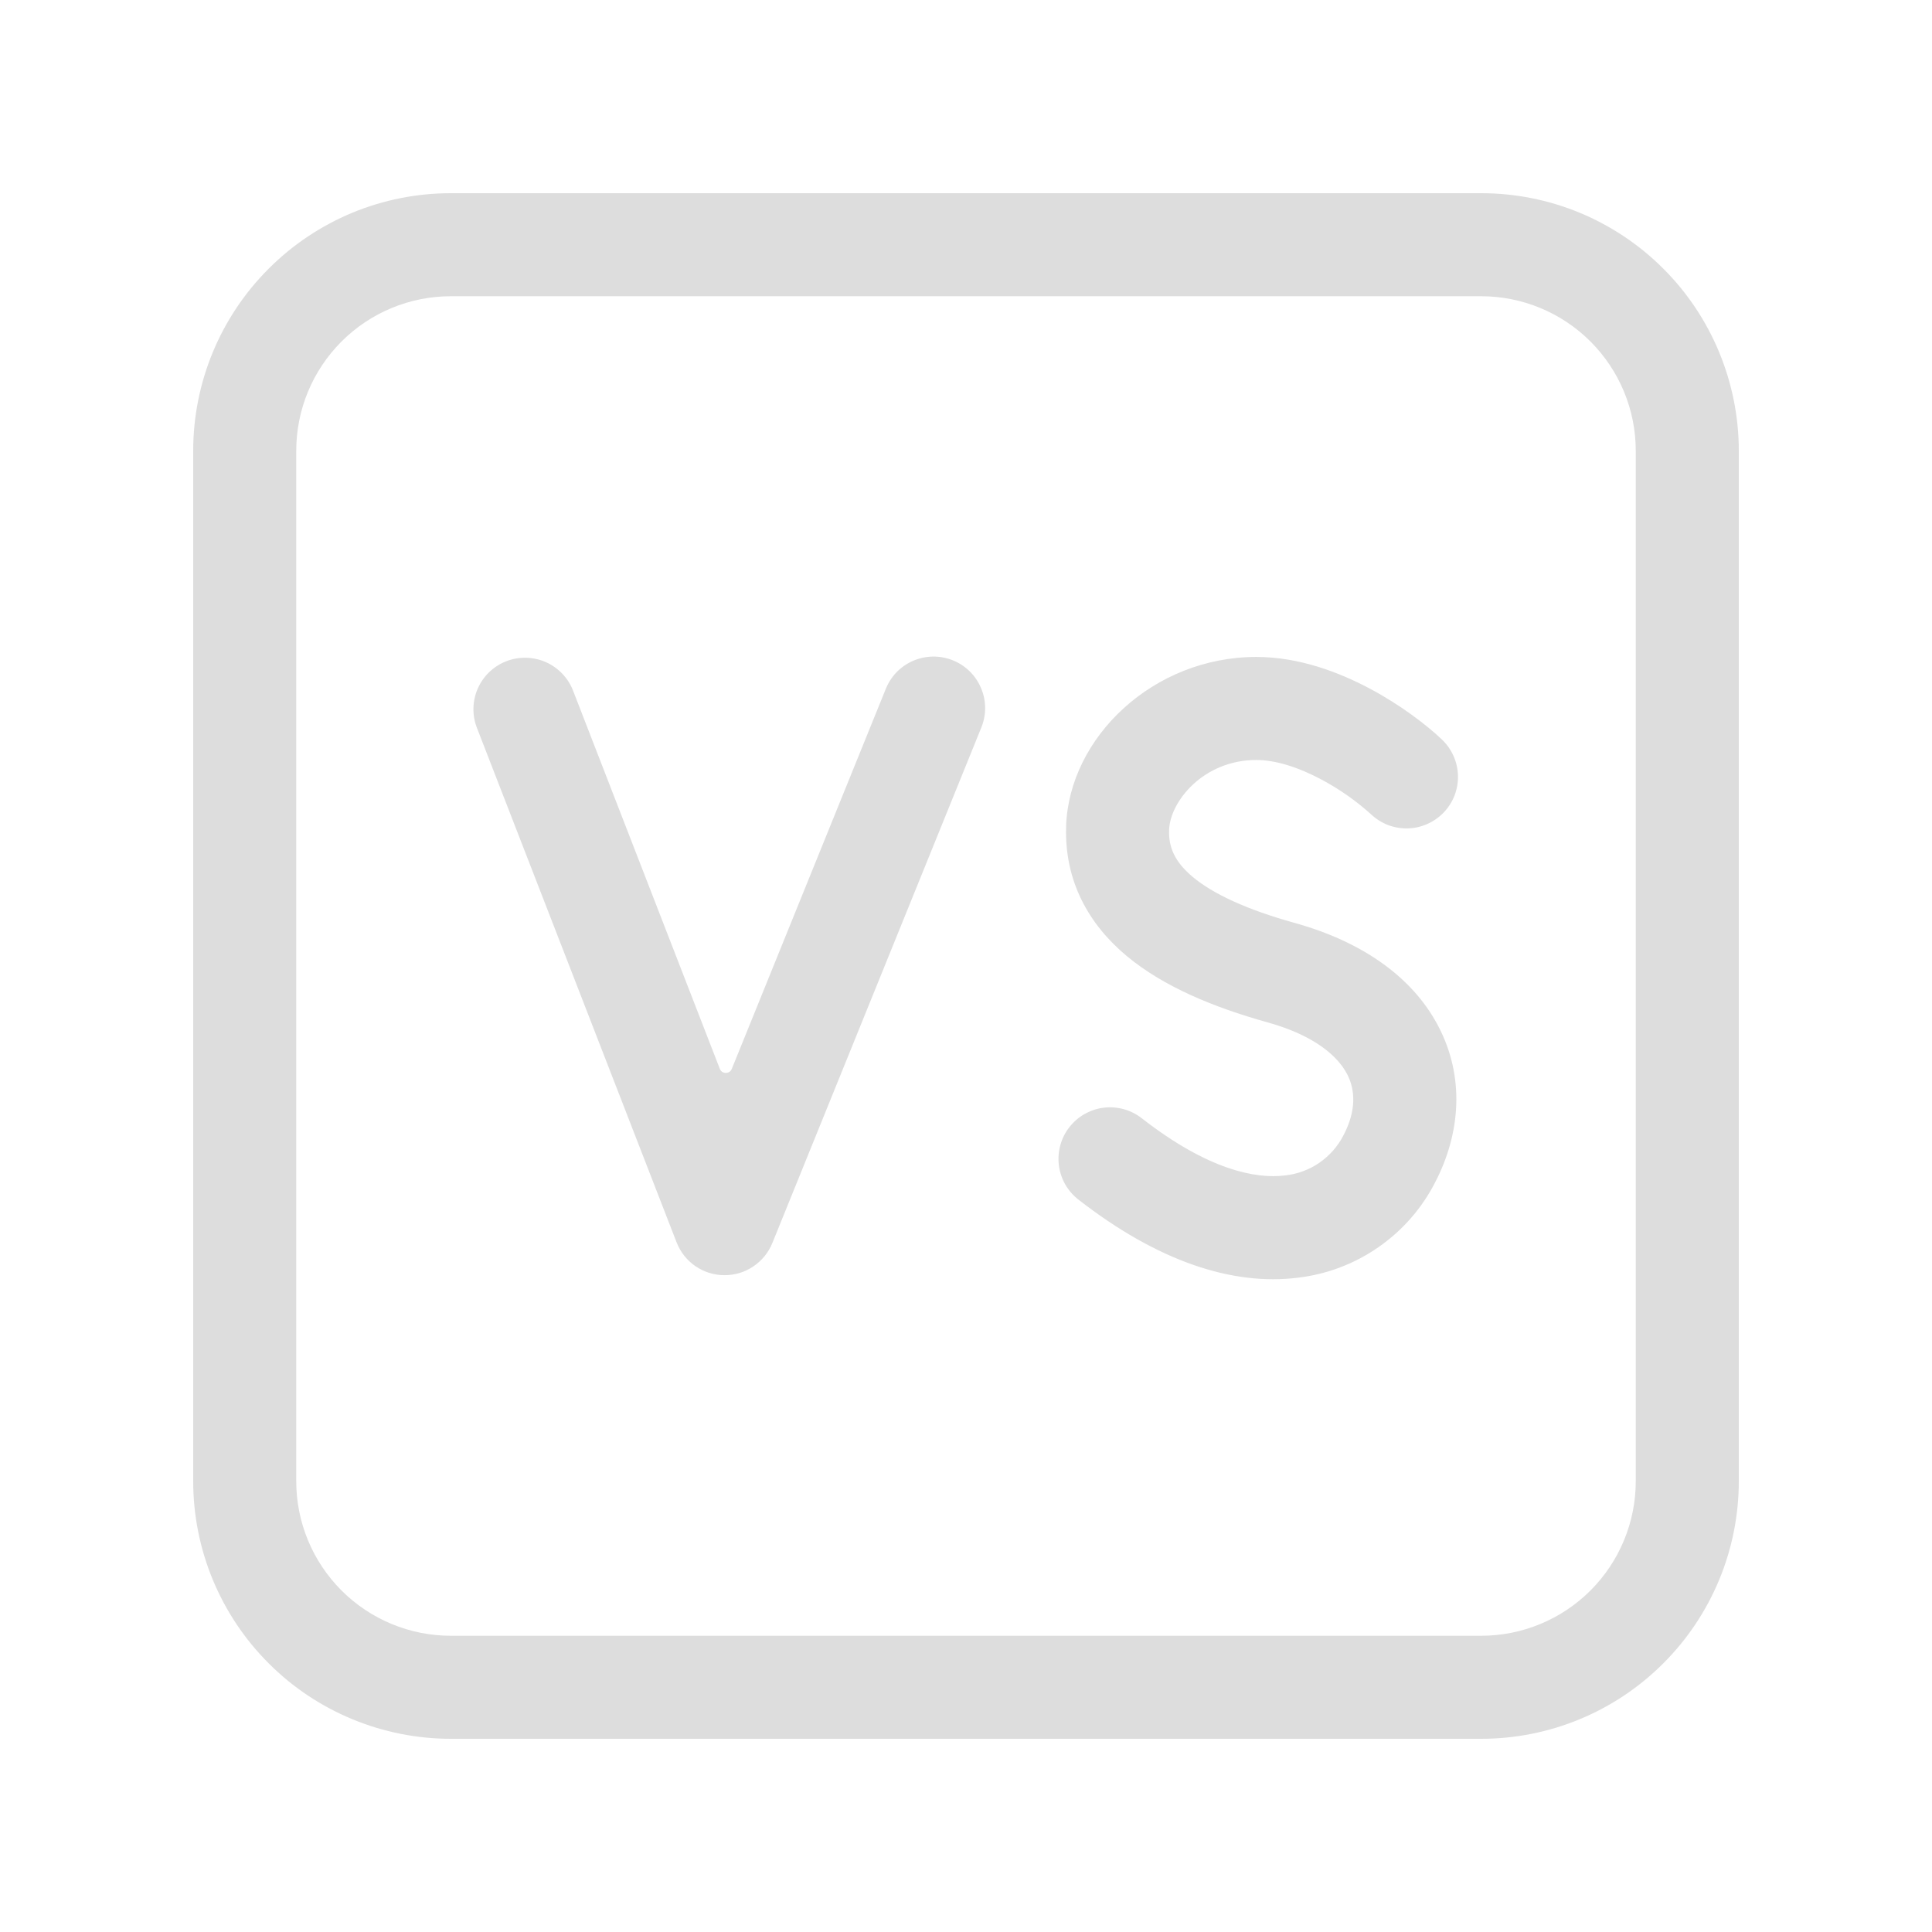 <svg width="30" height="30" viewBox="0 0 30 30" fill="none" xmlns="http://www.w3.org/2000/svg">
<path d="M16.554 12.833C16.6 11.447 17.91 10.201 19.508 10.201C20.175 10.201 20.798 10.441 21.273 10.694C21.753 10.95 22.153 11.258 22.39 11.483C22.466 11.555 22.527 11.642 22.57 11.738C22.613 11.833 22.636 11.937 22.639 12.042C22.642 12.147 22.624 12.252 22.587 12.35C22.549 12.448 22.492 12.538 22.42 12.614C22.348 12.69 22.261 12.751 22.165 12.794C22.069 12.837 21.966 12.861 21.861 12.863C21.756 12.866 21.651 12.848 21.553 12.811C21.455 12.773 21.365 12.716 21.289 12.644C21.056 12.434 20.798 12.253 20.52 12.105C20.165 11.915 19.809 11.801 19.508 11.801C18.687 11.801 18.168 12.445 18.154 12.887C18.144 13.159 18.242 13.383 18.523 13.619C18.836 13.879 19.354 14.123 20.106 14.332C21.135 14.618 21.926 15.159 22.331 15.929C22.746 16.715 22.683 17.595 22.283 18.363C22.077 18.765 21.774 19.11 21.403 19.367C21.032 19.625 20.604 19.787 20.155 19.84C19.142 19.967 17.983 19.591 16.744 18.626C16.661 18.561 16.592 18.481 16.54 18.39C16.488 18.298 16.455 18.197 16.442 18.093C16.429 17.989 16.437 17.883 16.465 17.782C16.493 17.68 16.54 17.585 16.605 17.503C16.67 17.42 16.75 17.35 16.841 17.299C16.933 17.247 17.034 17.213 17.138 17.2C17.242 17.188 17.348 17.195 17.449 17.223C17.55 17.251 17.645 17.299 17.728 17.363C18.76 18.169 19.503 18.309 19.956 18.252C20.148 18.231 20.331 18.163 20.489 18.054C20.647 17.944 20.776 17.797 20.863 17.626C21.062 17.244 21.047 16.924 20.916 16.675C20.777 16.411 20.428 16.082 19.678 15.874C18.836 15.639 18.067 15.319 17.499 14.848C16.902 14.351 16.527 13.676 16.555 12.834M7.863 10.267C8.06 10.191 8.28 10.196 8.475 10.281C8.669 10.367 8.821 10.526 8.898 10.723L11.177 16.596C11.209 16.681 11.329 16.682 11.363 16.598L13.748 10.713C13.786 10.613 13.843 10.522 13.916 10.444C13.99 10.367 14.078 10.305 14.176 10.262C14.274 10.22 14.379 10.197 14.486 10.195C14.592 10.194 14.698 10.214 14.797 10.254C14.896 10.294 14.986 10.353 15.062 10.429C15.137 10.504 15.197 10.594 15.237 10.693C15.278 10.791 15.298 10.897 15.297 11.004C15.296 11.111 15.273 11.216 15.231 11.314L11.993 19.302C11.933 19.45 11.829 19.577 11.696 19.666C11.563 19.756 11.406 19.802 11.246 19.801C11.085 19.8 10.929 19.751 10.797 19.66C10.665 19.569 10.564 19.44 10.506 19.291L7.406 11.303C7.329 11.105 7.334 10.885 7.419 10.691C7.505 10.496 7.665 10.344 7.863 10.267Z" fill="#DDDDDD"/>
<path d="M7 3C6.475 3 5.955 3.103 5.469 3.304C4.984 3.506 4.543 3.8 4.172 4.172C3.421 4.922 3 5.939 3 7V23C3 24.061 3.421 25.078 4.172 25.828C4.543 26.2 4.984 26.494 5.469 26.695C5.955 26.896 6.475 27 7 27H23C24.061 27 25.078 26.579 25.828 25.828C26.579 25.078 27 24.061 27 23V7C27 6.475 26.896 5.955 26.695 5.469C26.494 4.984 26.2 4.543 25.828 4.172C25.457 3.8 25.016 3.506 24.531 3.304C24.045 3.103 23.525 3 23 3H7ZM4.6 7C4.6 6.363 4.853 5.753 5.303 5.303C5.753 4.853 6.363 4.6 7 4.6H23C23.637 4.6 24.247 4.853 24.697 5.303C25.147 5.753 25.4 6.363 25.4 7V23C25.4 23.637 25.147 24.247 24.697 24.697C24.247 25.147 23.637 25.4 23 25.4H7C6.363 25.4 5.753 25.147 5.303 24.697C4.853 24.247 4.6 23.637 4.6 23V7Z" fill="#DDDDDD"/>
</svg>
